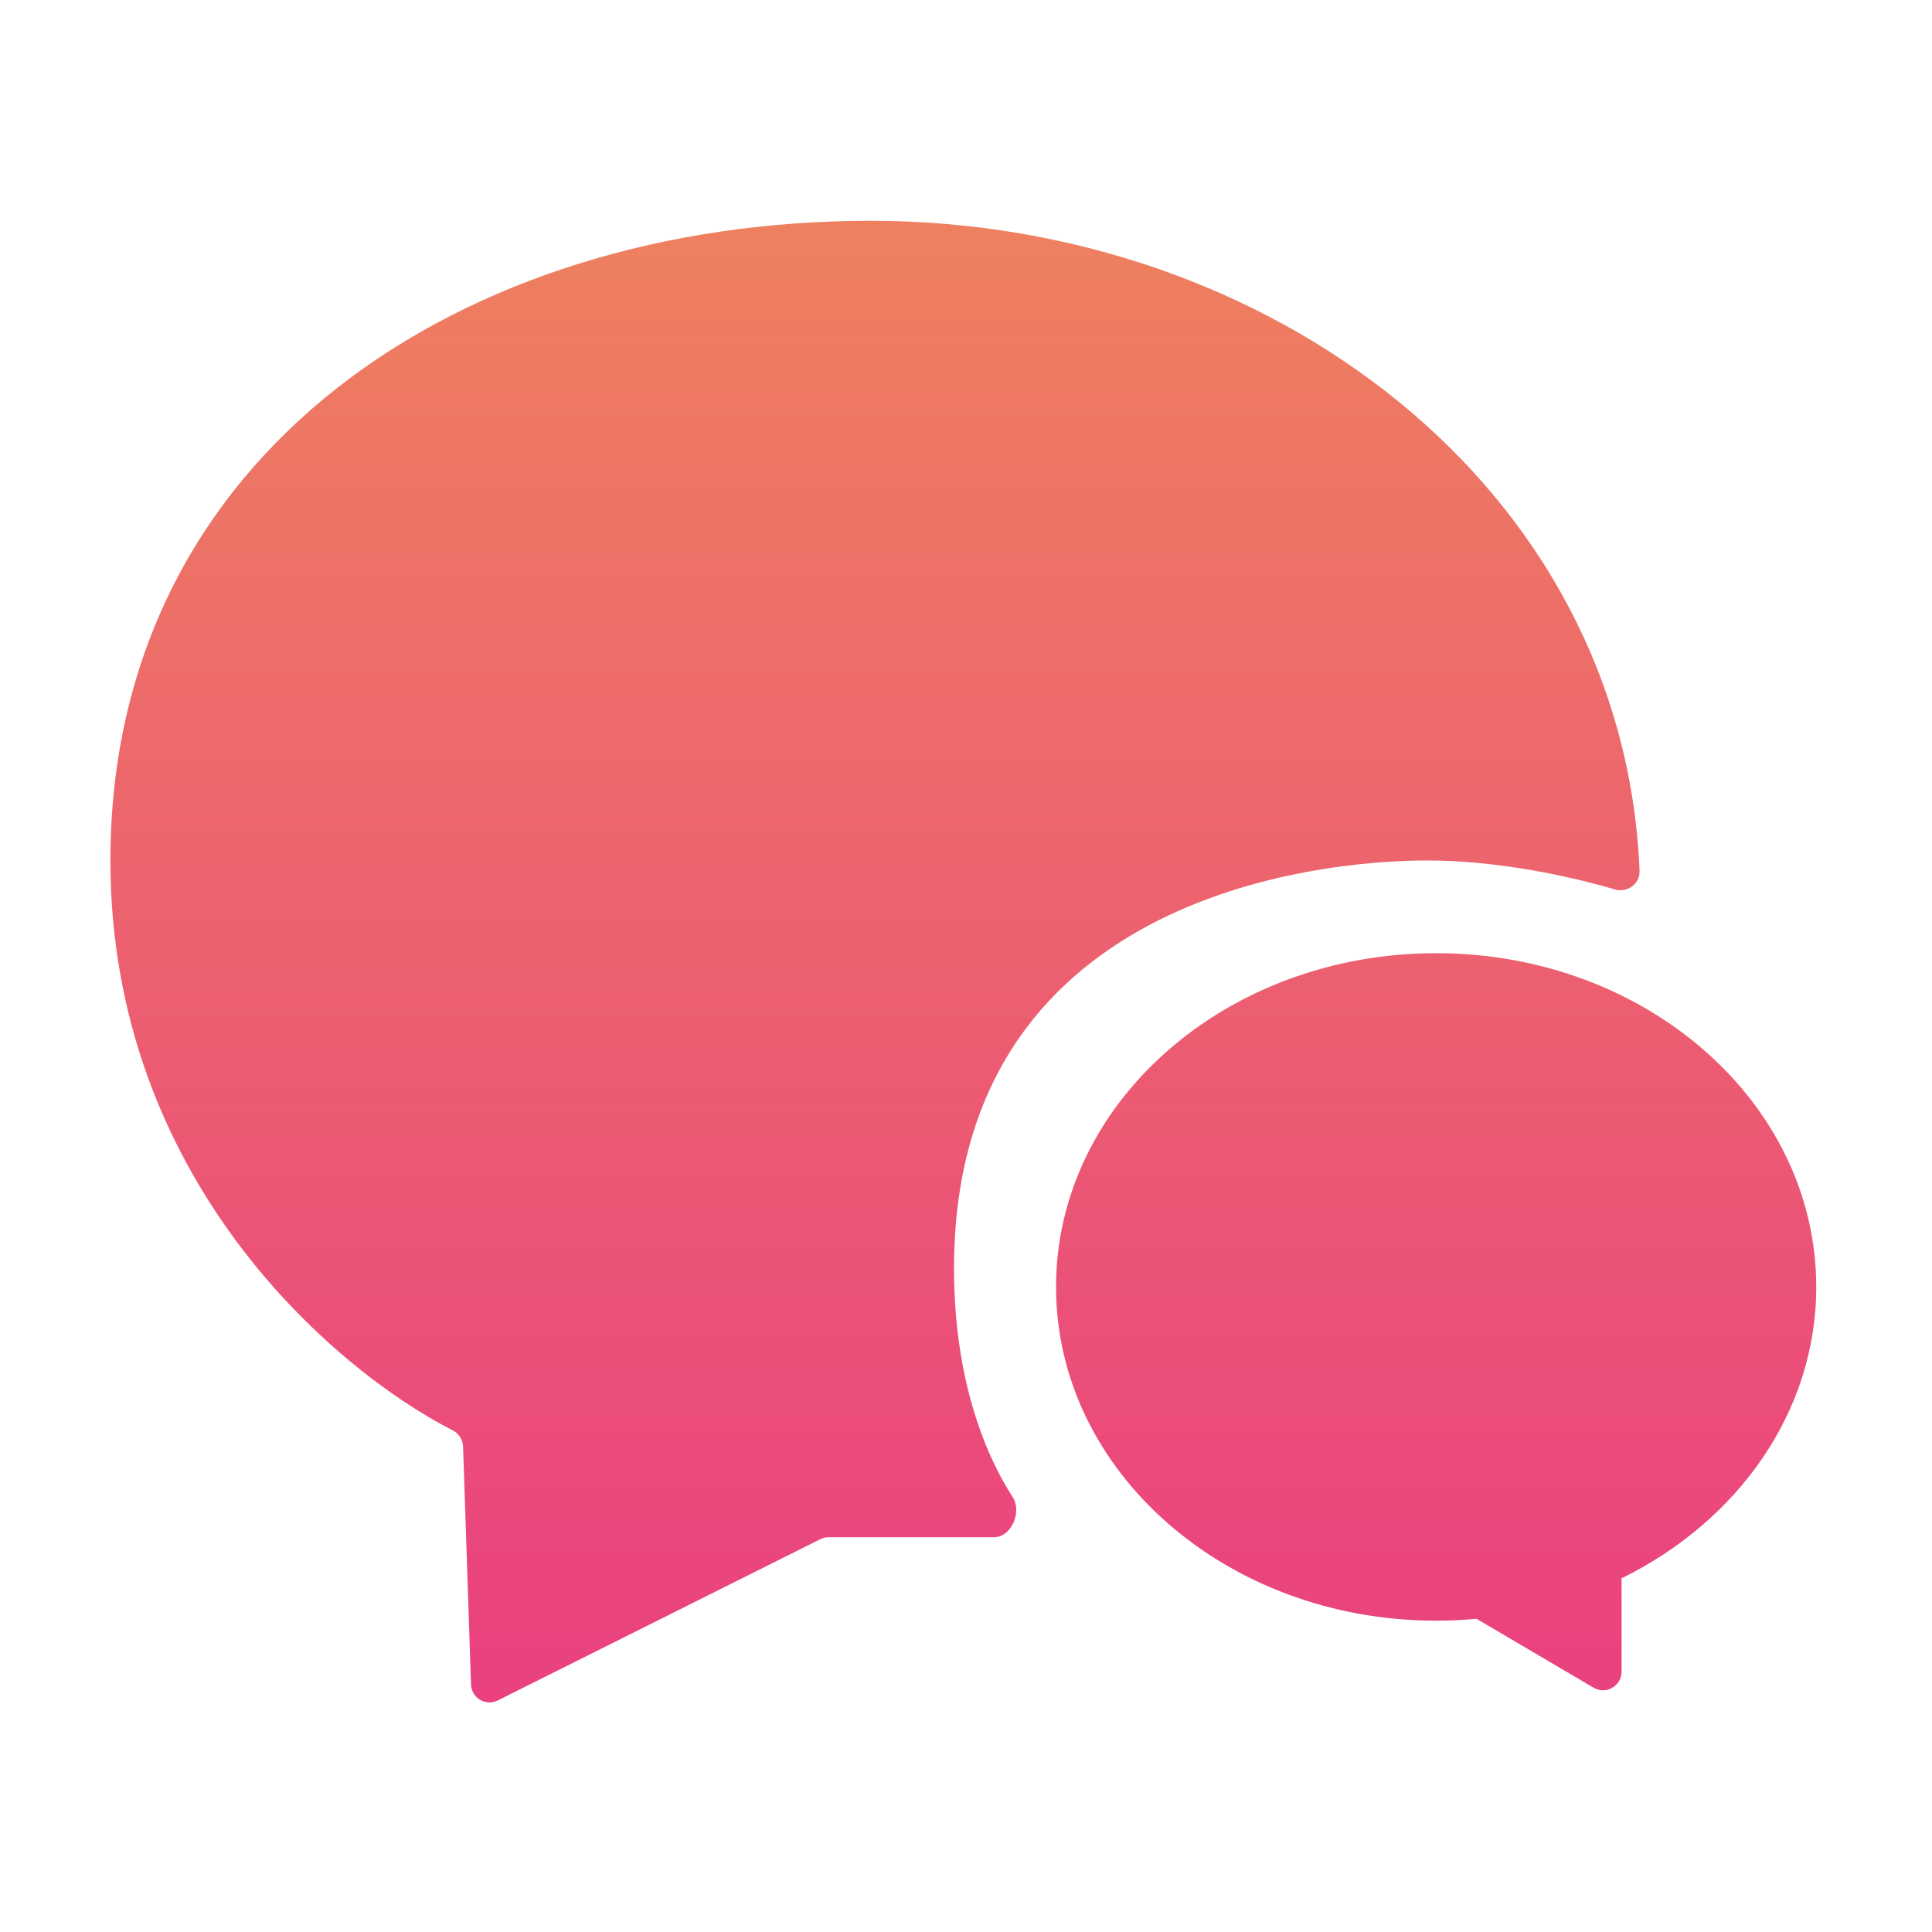 <svg width="35" height="35" viewBox="0 0 35 35" fill="none" xmlns="http://www.w3.org/2000/svg">
<path fill-rule="evenodd" clip-rule="evenodd" d="M8.533 30.516L8.389 26.206C8.385 26.08 8.311 25.968 8.199 25.911C6.02 24.797 2 21.335 2 15.588C2 8.199 8.382 4 15.772 4C22.997 4 29.419 8.816 29.702 15.78C29.711 16.012 29.479 16.178 29.256 16.113C28.473 15.882 27.154 15.588 25.849 15.588C23.833 15.588 17.283 16.26 17.283 22.978C17.283 24.945 17.827 26.318 18.346 27.122C18.518 27.388 18.323 27.849 18.005 27.849H15.011C14.959 27.849 14.908 27.861 14.861 27.884L9.018 30.805C8.799 30.915 8.541 30.761 8.533 30.516ZM32.903 23.314C32.903 25.582 31.48 27.559 29.376 28.593V30.285C29.376 30.544 29.093 30.706 28.869 30.574L26.749 29.326C26.508 29.349 26.264 29.36 26.017 29.36C22.214 29.36 19.131 26.653 19.131 23.314C19.131 19.975 22.214 17.268 26.017 17.268C29.82 17.268 32.903 19.975 32.903 23.314Z" fill="url(#paint0_linear_2326_39)"/>
<defs>
<linearGradient id="paint0_linear_2326_39" x1="17.451" y1="4" x2="17.451" y2="30.841" gradientUnits="userSpaceOnUse">
<stop stop-color="#EE805F"/>
<stop offset="1" stop-color="#EA4080"/>
</linearGradient>
</defs>
</svg>
